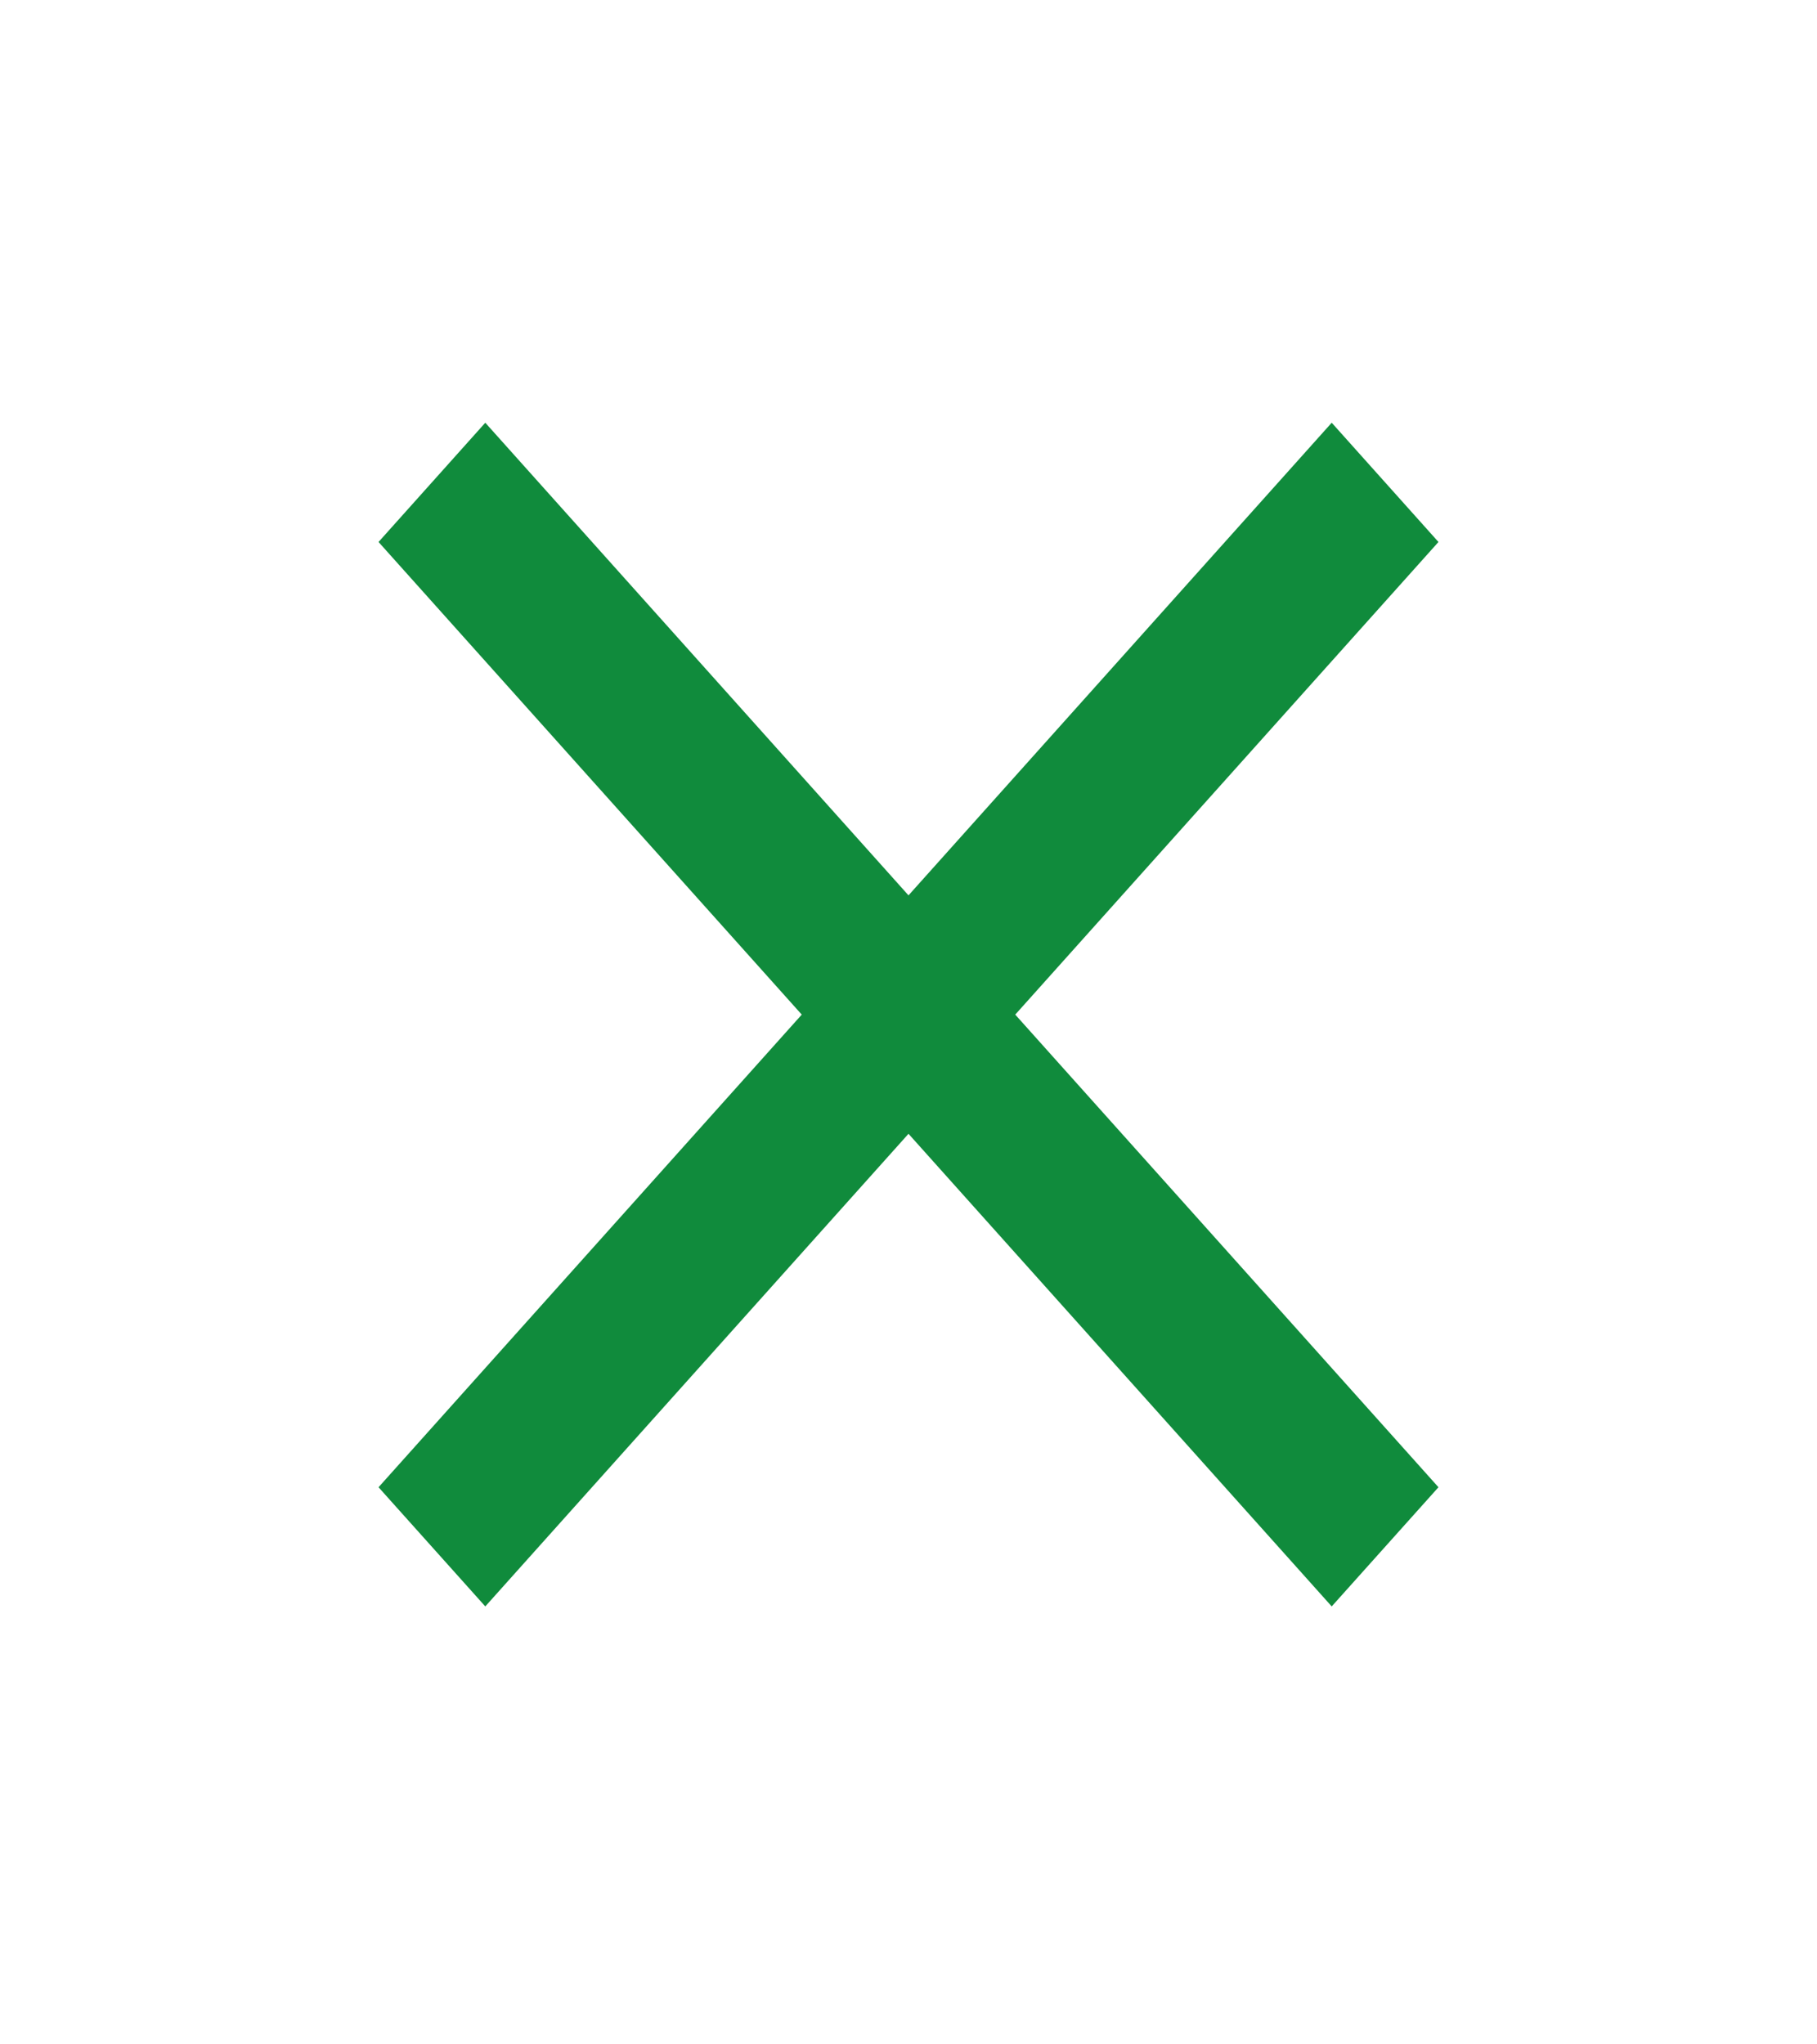 <svg width="24" height="27" viewBox="0 0 24 27" fill="none" xmlns="http://www.w3.org/2000/svg">
<path fill-rule="evenodd" clip-rule="evenodd" d="M19 7.158L17.59 5.583L12 11.825L6.41 5.583L5 7.158L10.59 13.4L5 19.642L6.41 21.216L12 14.974L17.59 21.216L19 19.642L13.41 13.4L19 7.158Z" fill="#108b3c"/>
</svg>
